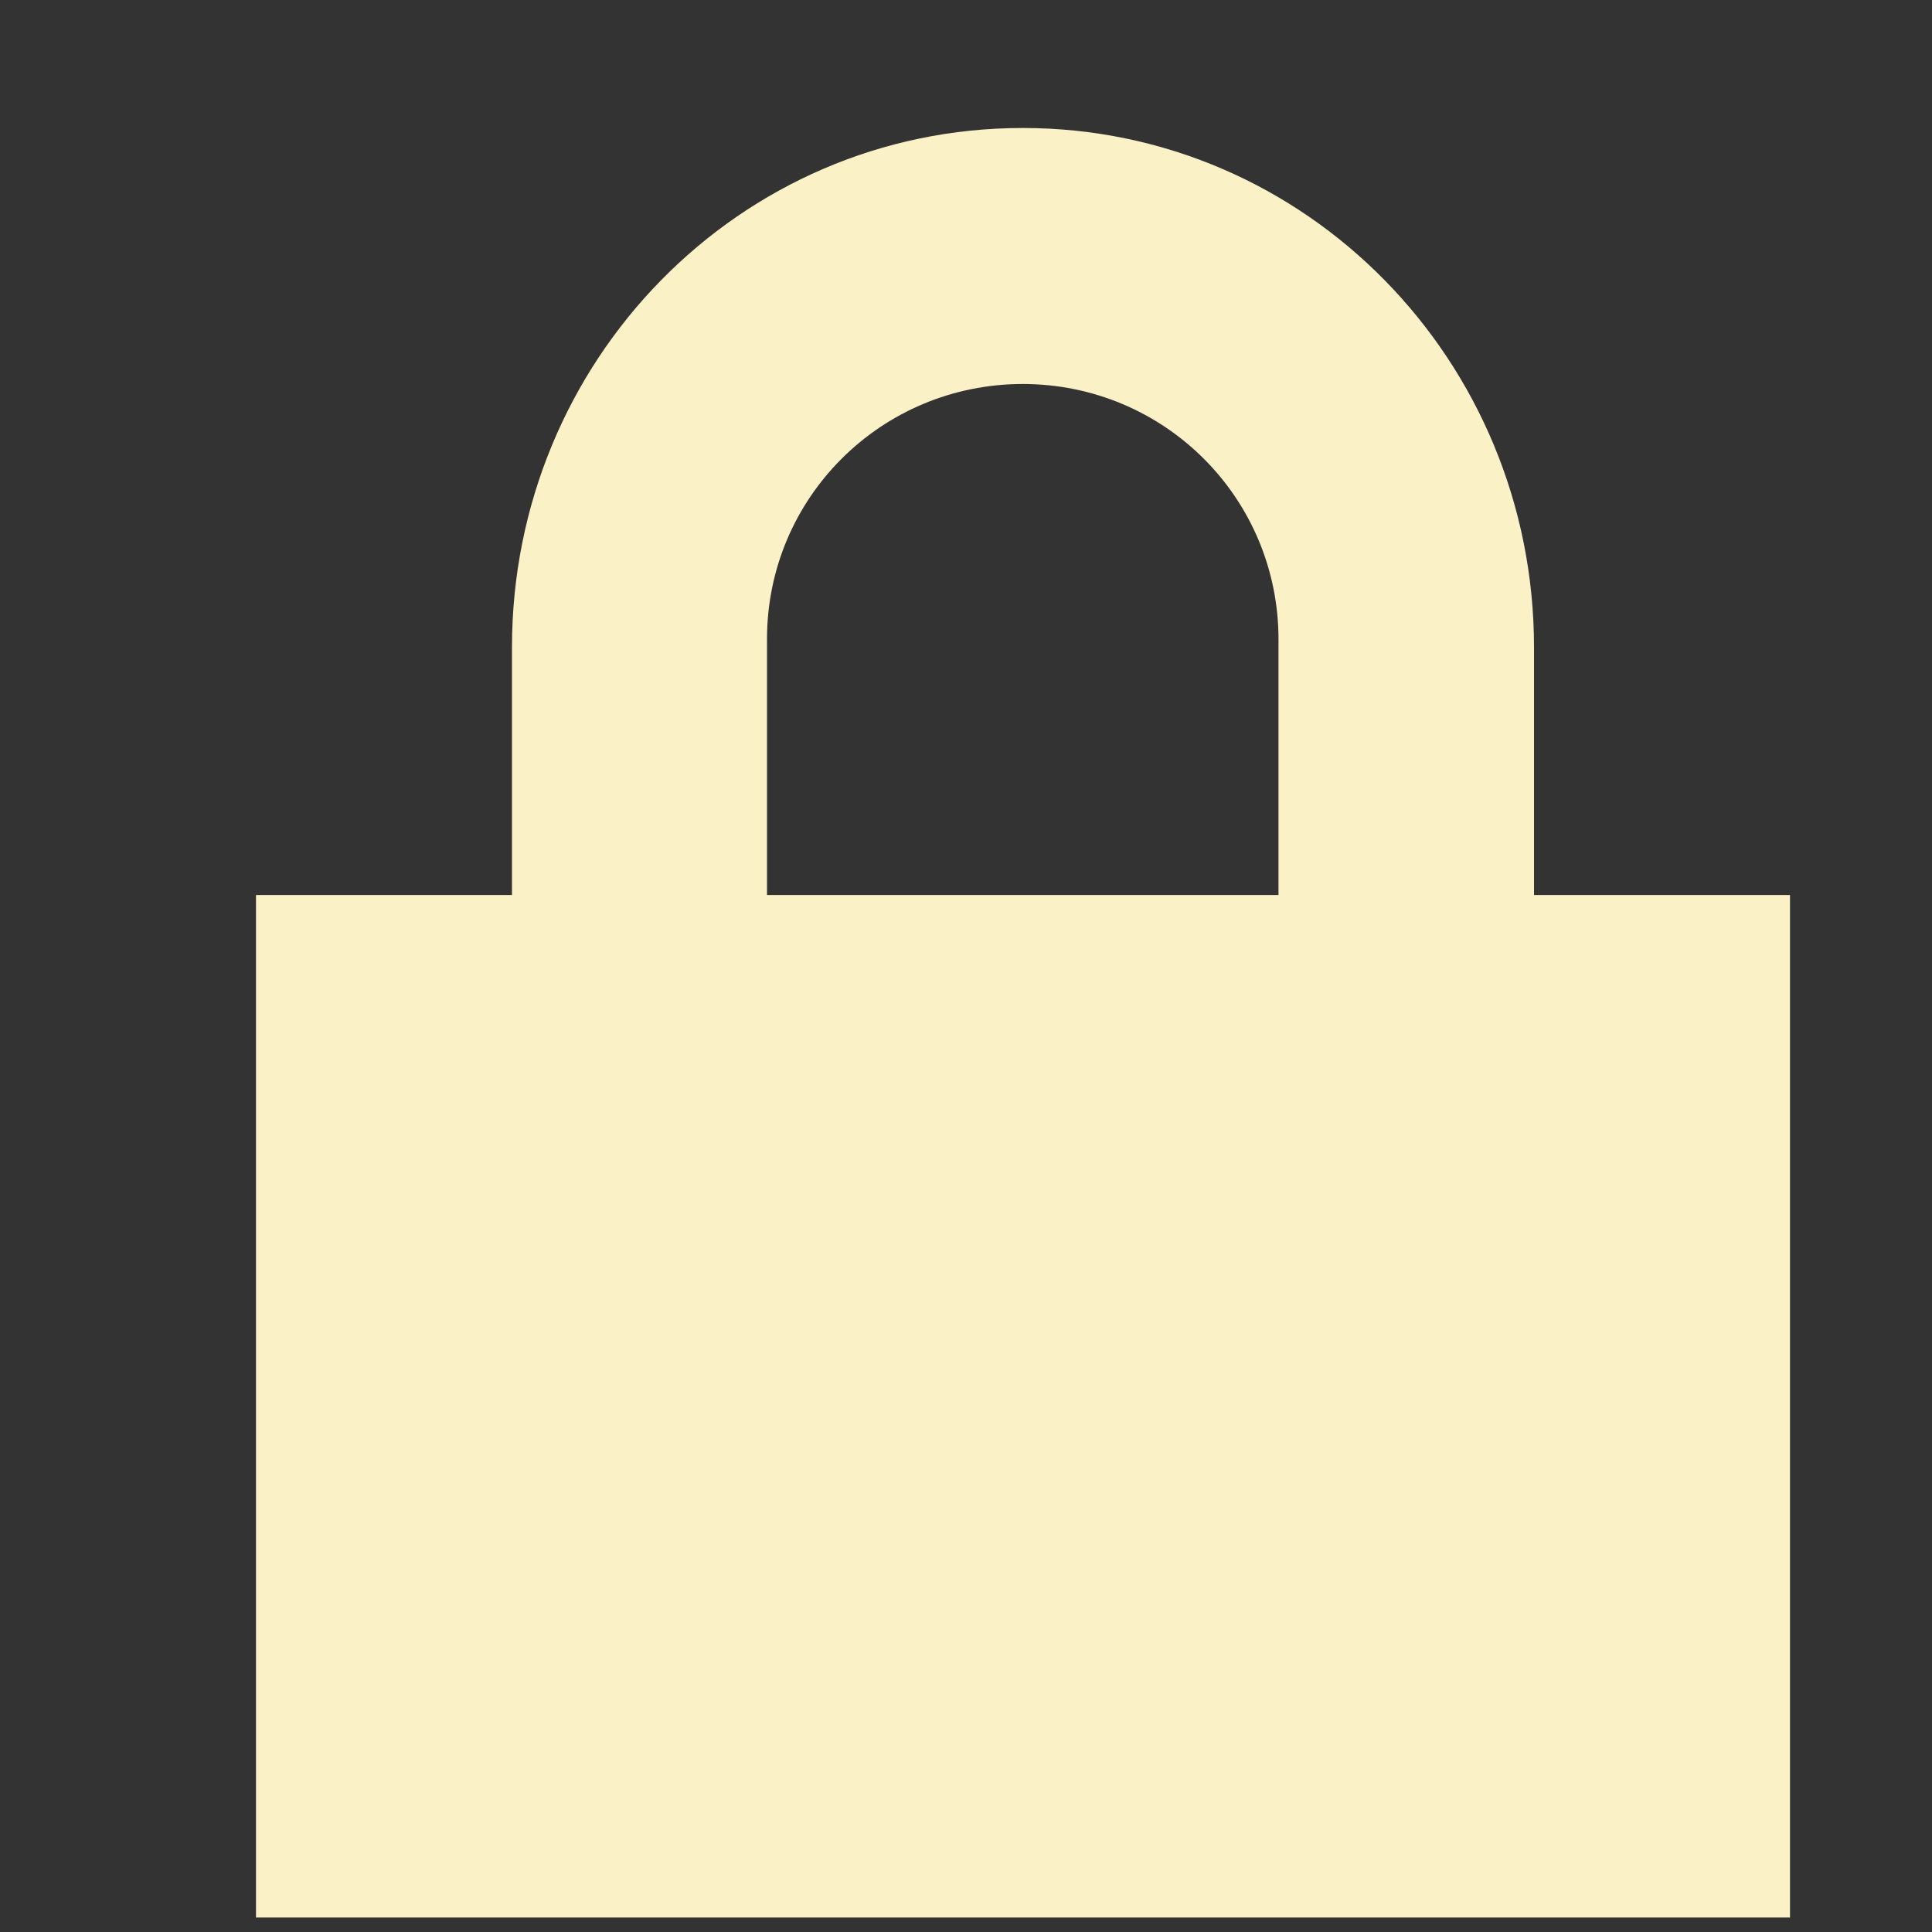 <svg height="16px" width="16px">
    <rect width="100%" height="100%" fill="#333333" stroke="none"/>
    <path d="M2.117.265C1.531.265 1.06.747 1.06 1.34v.513H.53V3.97h3.176V1.853h-.53V1.34c0-.592-.471-1.075-1.058-1.075zm0 .53c.294 0 .53.236.53.529v.529H1.588v-.53c0-.292.236-.528.53-.528z" fill="#fbf1c7" transform="scale(4,4)"/>
    <path d="M0 4.233V0h4.233v4.233z" fill="none" transform="scale(4,4)"/>
</svg>
